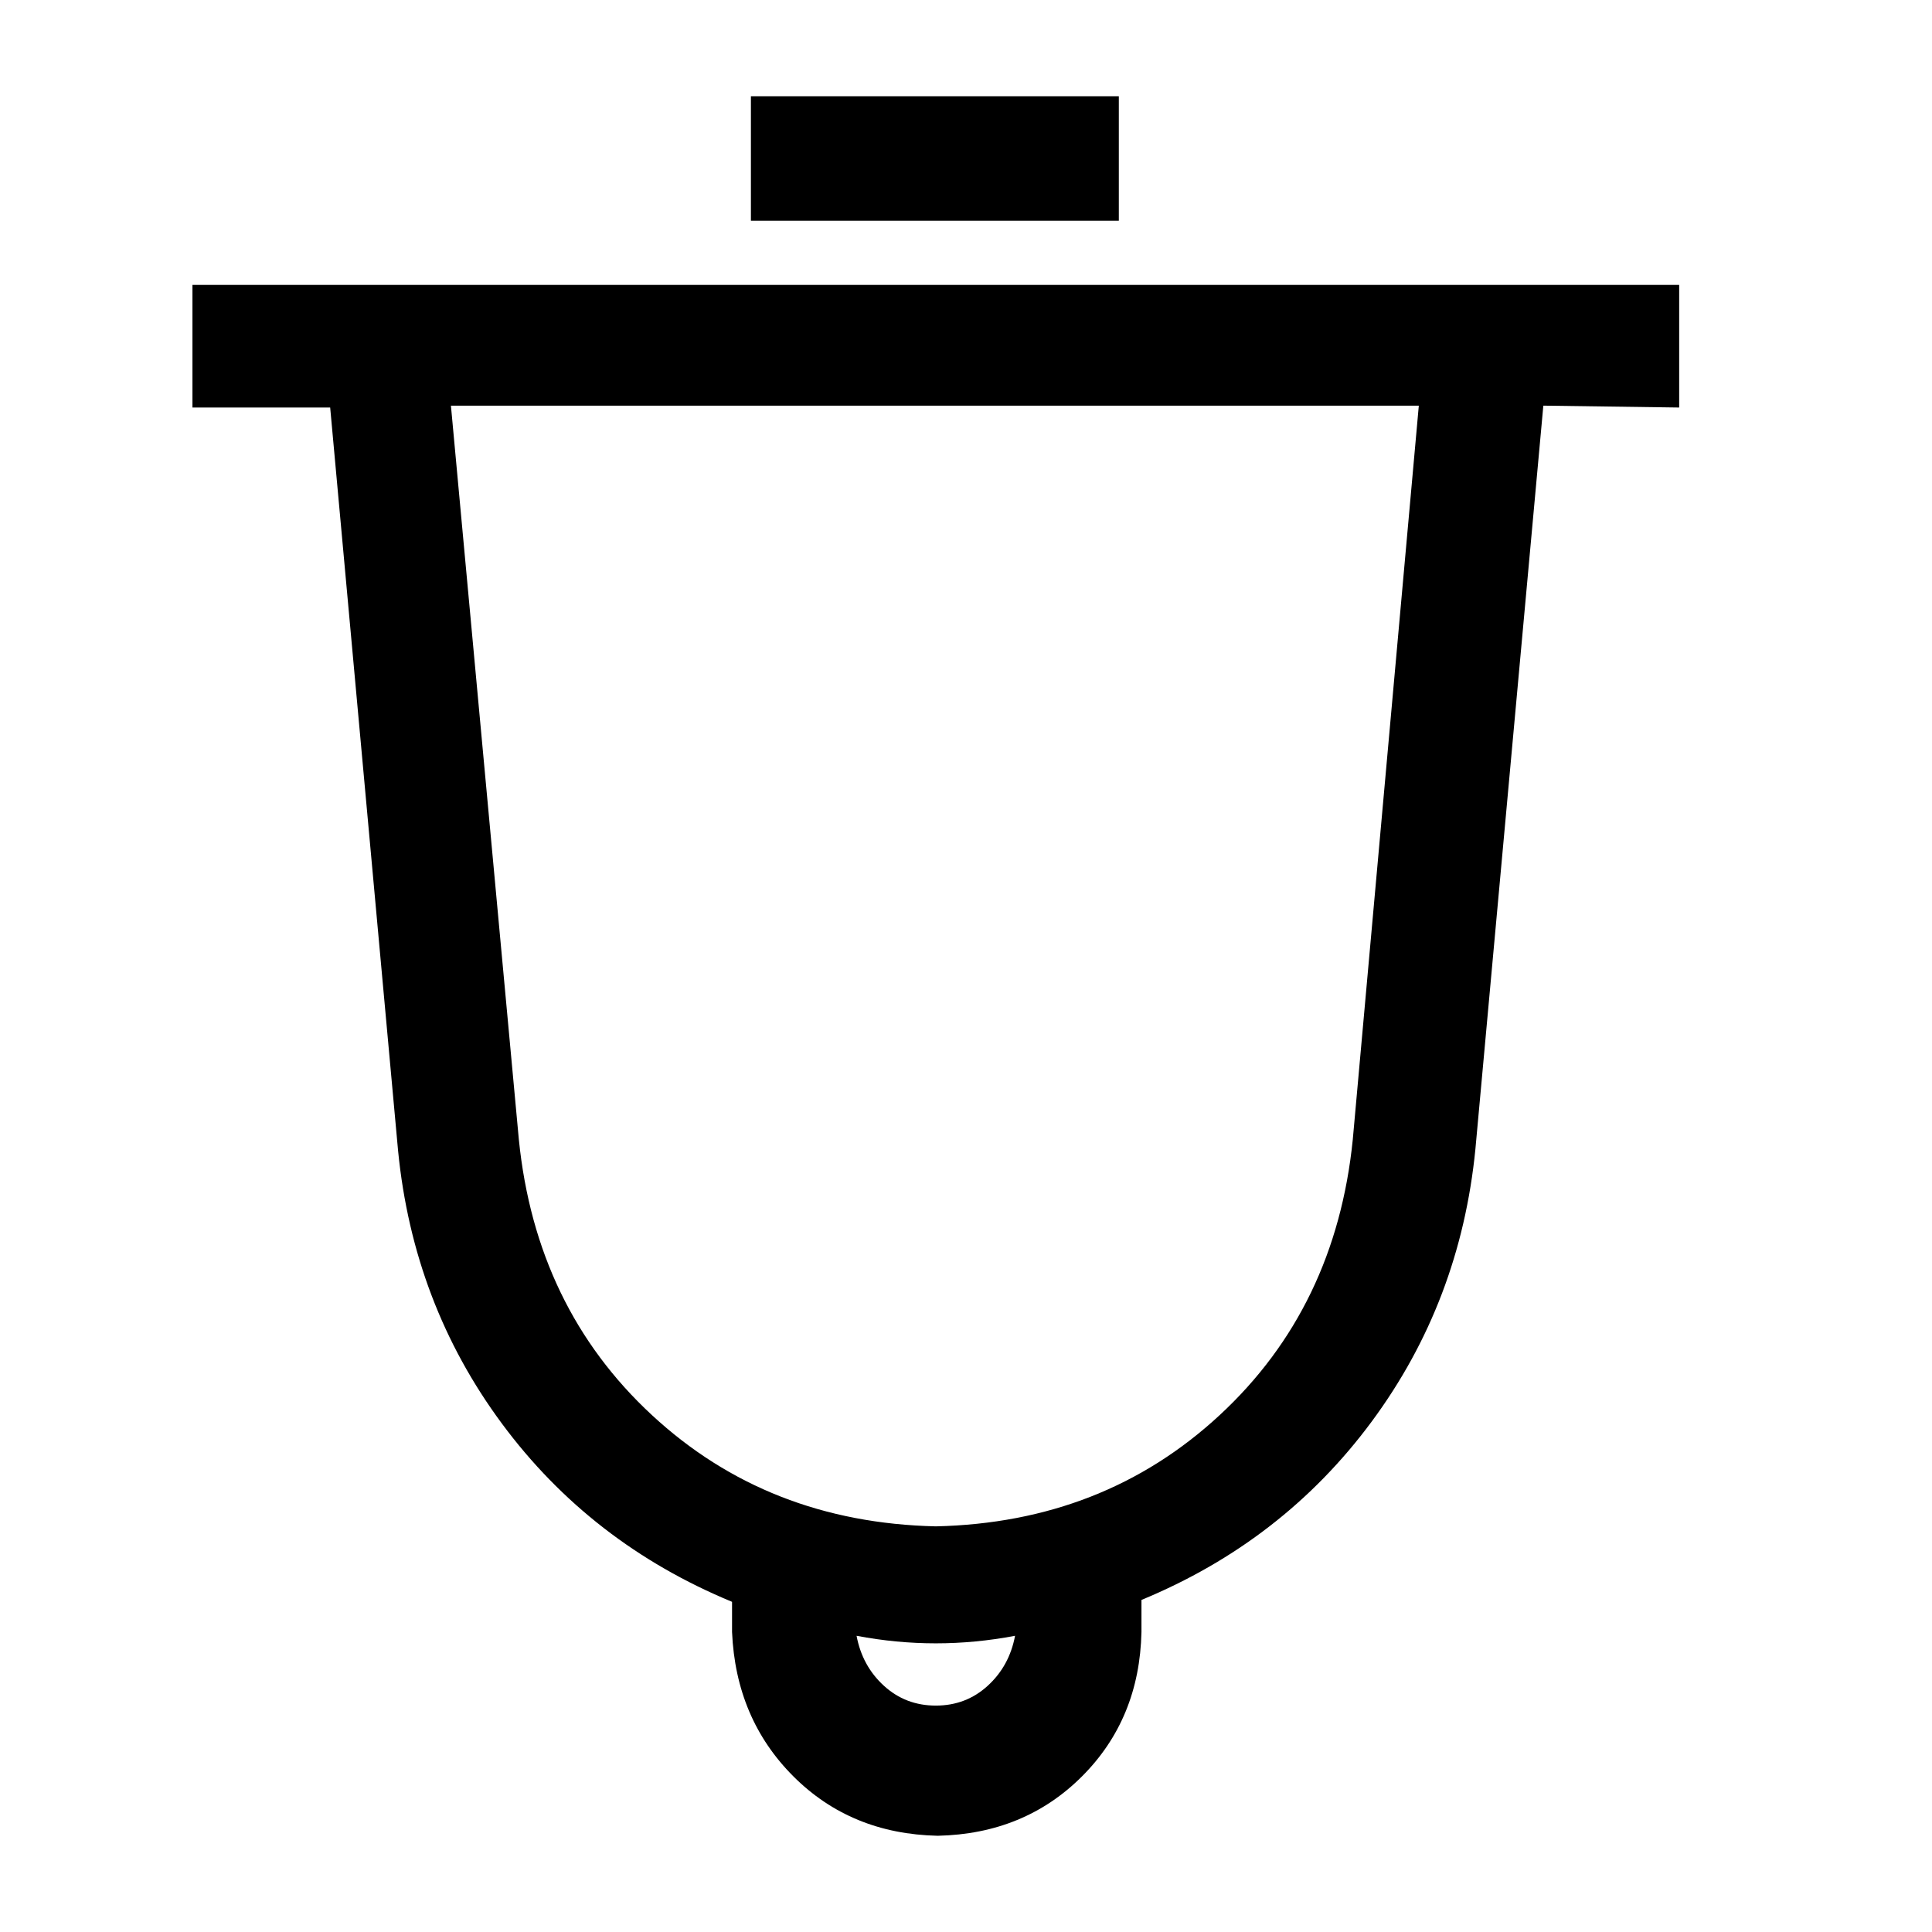 <?xml version="1.0" standalone="no"?>
<svg class="icon" viewBox="0 0 1024 1024" xmlns="http://www.w3.org/2000/svg">
    <path transform="translate(0, 128)" glyph-name="bell" unicode="&#xe90a;" d="M398 -11h195v-66h-195v66zM818 87l72 1v-65h-788v65h73l36 394q8 81 55 144.5t122 94.5v16q2 46 32.5 76.5t76.5 31.5q46 -1 76.5 -31.5t31.5 -76.5v-17q75 -31 122 -94.5t55 -144.5zM496 776q-16 0 -27.5 -10.5t-14.5 -26.5q21 4 42 4t42 -4q-3 16 -14.5 26.5 t-27.5 10.5zM239 87h513l-35 389q-9 89 -70.5 146t-150.5 59q-89 -2 -150.5 -59t-70.5 -146z"/>
</svg>